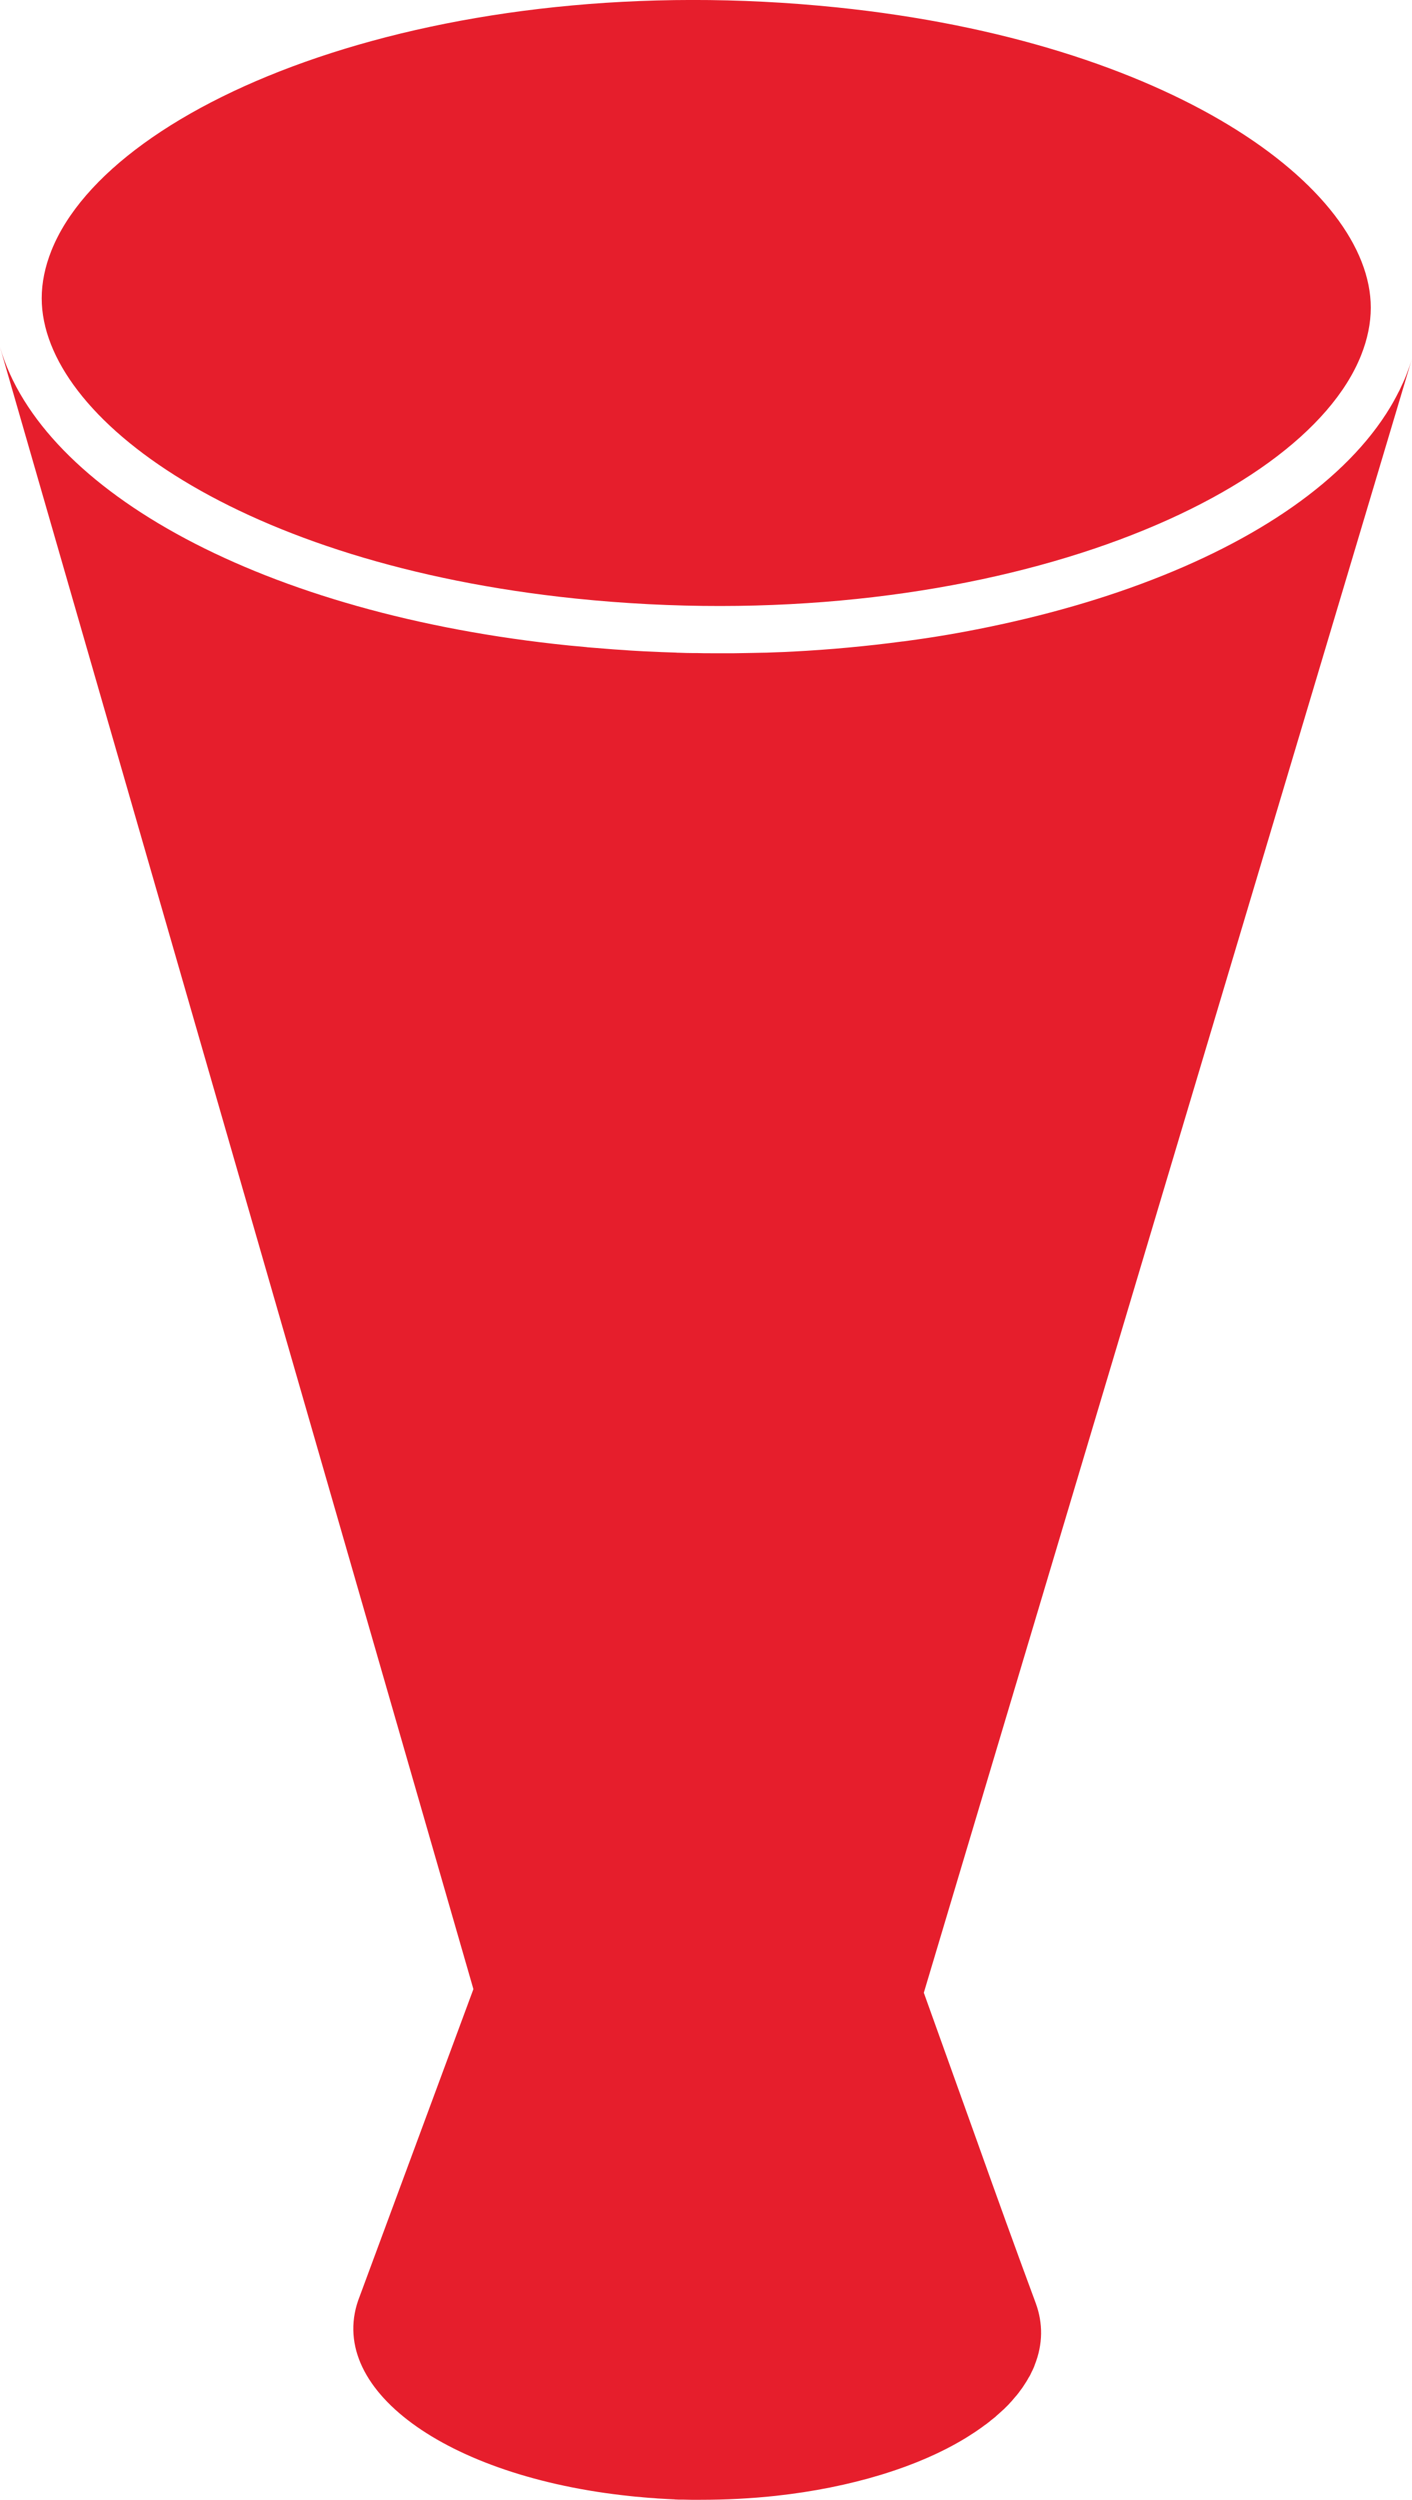 <?xml version="1.0" encoding="utf-8"?>
<!-- Generator: Adobe Illustrator 22.0.0, SVG Export Plug-In . SVG Version: 6.00 Build 0)  -->
<svg version="1.1" id="レイヤー_1" xmlns="http://www.w3.org/2000/svg" xmlns:xlink="http://www.w3.org/1999/xlink" x="0px"
	 y="0px" viewBox="0 0 859.9 1522" style="enable-background:new 0 0 859.9 1522;" xml:space="preserve">
<style type="text/css">
	.st0{fill:#E61E2C;}
</style>
<g>
	<path class="st0" d="M594.7,1302.7c-10.7-29.8-21.4-59.6-32.1-89.5l297.3-994.9c-1,3.4-2.2,6.7-3.5,10.1c-0.6,1.6-1.3,3.1-2,4.7
		c-0.1,0.1-0.1,0.3-0.2,0.4c-0.7,1.5-1.4,3-2.1,4.5c-0.1,0.2-0.2,0.3-0.3,0.5c-0.7,1.5-1.5,2.9-2.3,4.4c-0.1,0.1-0.2,0.3-0.2,0.4
		c-0.8,1.5-1.7,3-2.6,4.5c0,0.1-0.1,0.1-0.1,0.2c-26.6,44.2-81,81.3-151.7,107.5c-35,13-74.1,23.3-115.8,30.6
		c-0.8,0.1-1.6,0.3-2.4,0.4c-2.6,0.4-5.2,0.9-7.9,1.3c-1.7,0.3-3.5,0.5-5.2,0.8c-1.6,0.2-3.3,0.5-4.9,0.7c-2.9,0.4-5.7,0.8-8.6,1.2
		c-0.1,0-0.2,0-0.3,0c-21.8,2.9-44.2,5-67.1,6.2c-0.1,0-0.1,0-0.2,0c-3.1,0.2-6.2,0.3-9.3,0.4c-0.9,0-1.8,0.1-2.7,0.1
		c-2.4,0.1-4.7,0.2-7.1,0.2c-1.5,0-3.1,0.1-4.6,0.1c-1.8,0-3.6,0.1-5.4,0.1c-2,0-4.1,0.1-6.1,0.1c-1.4,0-2.7,0-4.1,0
		c-2.4,0-4.8,0-7.2,0c-1.1,0-2.2,0-3.3,0c-2.6,0-5.3,0-7.9-0.1c-0.9,0-1.7,0-2.6,0c-2.8,0-5.6-0.1-8.5-0.2c-0.7,0-1.5,0-2.2-0.1
		c-2.9-0.1-5.9-0.2-8.8-0.3c-0.6,0-1.3-0.1-1.9-0.1c-3-0.1-6.1-0.3-9.1-0.4c-0.6,0-1.1-0.1-1.7-0.1c-3.1-0.2-6.2-0.3-9.4-0.6
		c-0.5,0-1-0.1-1.5-0.1c-3.2-0.2-6.4-0.4-9.7-0.7c-0.4,0-0.8-0.1-1.2-0.1c-3.4-0.3-6.7-0.5-10.1-0.8c-0.2,0-0.5,0-0.7-0.1
		c-3.6-0.3-7.1-0.7-10.7-1C160.4,374.1,25.3,299,0,211.3c96.1,333.3,192.2,666.5,288.3,999.7l-69.2,186.9
		c-22.2,55.6,51.8,110.1,165.2,121.8l0,0c1.8,0.2,3.7,0.4,5.5,0.5c0.6,0.1,1.3,0.1,1.9,0.2c1.2,0.1,2.3,0.2,3.5,0.3
		c1,0.1,2,0.1,3.1,0.2c0.8,0.1,1.5,0.1,2.3,0.2c1.2,0.1,2.4,0.1,3.6,0.2c0.6,0,1.2,0.1,1.7,0.1c1.3,0.1,2.6,0.1,3.9,0.2
		c0.4,0,0.9,0,1.3,0.1c1.4,0.1,2.8,0.1,4.3,0.1c0.3,0,0.6,0,1,0c1.5,0,3,0.1,4.6,0.1c0.2,0,0.4,0,0.6,0c1.6,0,3.3,0,4.9,0
		c0,0,0.1,0,0.1,0c15.6,0,31-0.8,45.8-2.4c45.8-5,86.8-17.5,116-35.4c3.2-2,6.3-4,9.2-6.1c0.2-0.2,0.5-0.3,0.7-0.5
		c0.7-0.5,1.4-1.1,2.2-1.6c0.3-0.2,0.6-0.4,0.9-0.7c0.7-0.5,1.4-1,2-1.6c0.3-0.2,0.6-0.5,0.9-0.7c0.7-0.5,1.3-1.1,2-1.6
		c0.2-0.2,0.3-0.3,0.5-0.5c1.3-1.1,2.6-2.3,3.8-3.4c0.2-0.2,0.4-0.4,0.7-0.6c0.5-0.5,1-1,1.5-1.5c0.3-0.3,0.7-0.7,1-1
		c0.5-0.5,0.9-0.9,1.3-1.4c0.4-0.4,0.7-0.8,1.1-1.2c0.4-0.5,0.8-0.9,1.2-1.4c0.4-0.4,0.7-0.9,1.1-1.3c0.4-0.4,0.7-0.8,1.1-1.3
		c0.5-0.6,0.9-1.1,1.3-1.7c0.4-0.5,0.7-1,1.1-1.5c0.5-0.7,1-1.3,1.4-2c0.2-0.4,0.5-0.7,0.7-1.1c0.4-0.6,0.7-1.1,1.1-1.7
		c0.2-0.4,0.5-0.8,0.7-1.2c0.3-0.6,0.6-1.1,1-1.7c0.2-0.4,0.4-0.7,0.6-1.1c0.3-0.6,0.6-1.2,0.9-1.9c0.2-0.3,0.3-0.6,0.5-1
		c0.4-0.9,0.9-1.9,1.2-2.9c5.1-12.8,5.1-25.5,0.7-37.6C618.6,1369.4,606.6,1336.1,594.7,1302.7z"/>
	<path class="st0" d="M25.4,181.6c0-9.5,2-19.2,5.9-29C67.8,61,268.7-20.3,509.6,4.5c203.5,21,325.2,109.5,325.2,182.8
		c0,9.5-2,19.2-5.9,29c-36.5,91.6-237.4,173-478.4,148.1C147,343.3,25.4,254.9,25.4,181.6L25.4,181.6z"/>
</g>
</svg>
